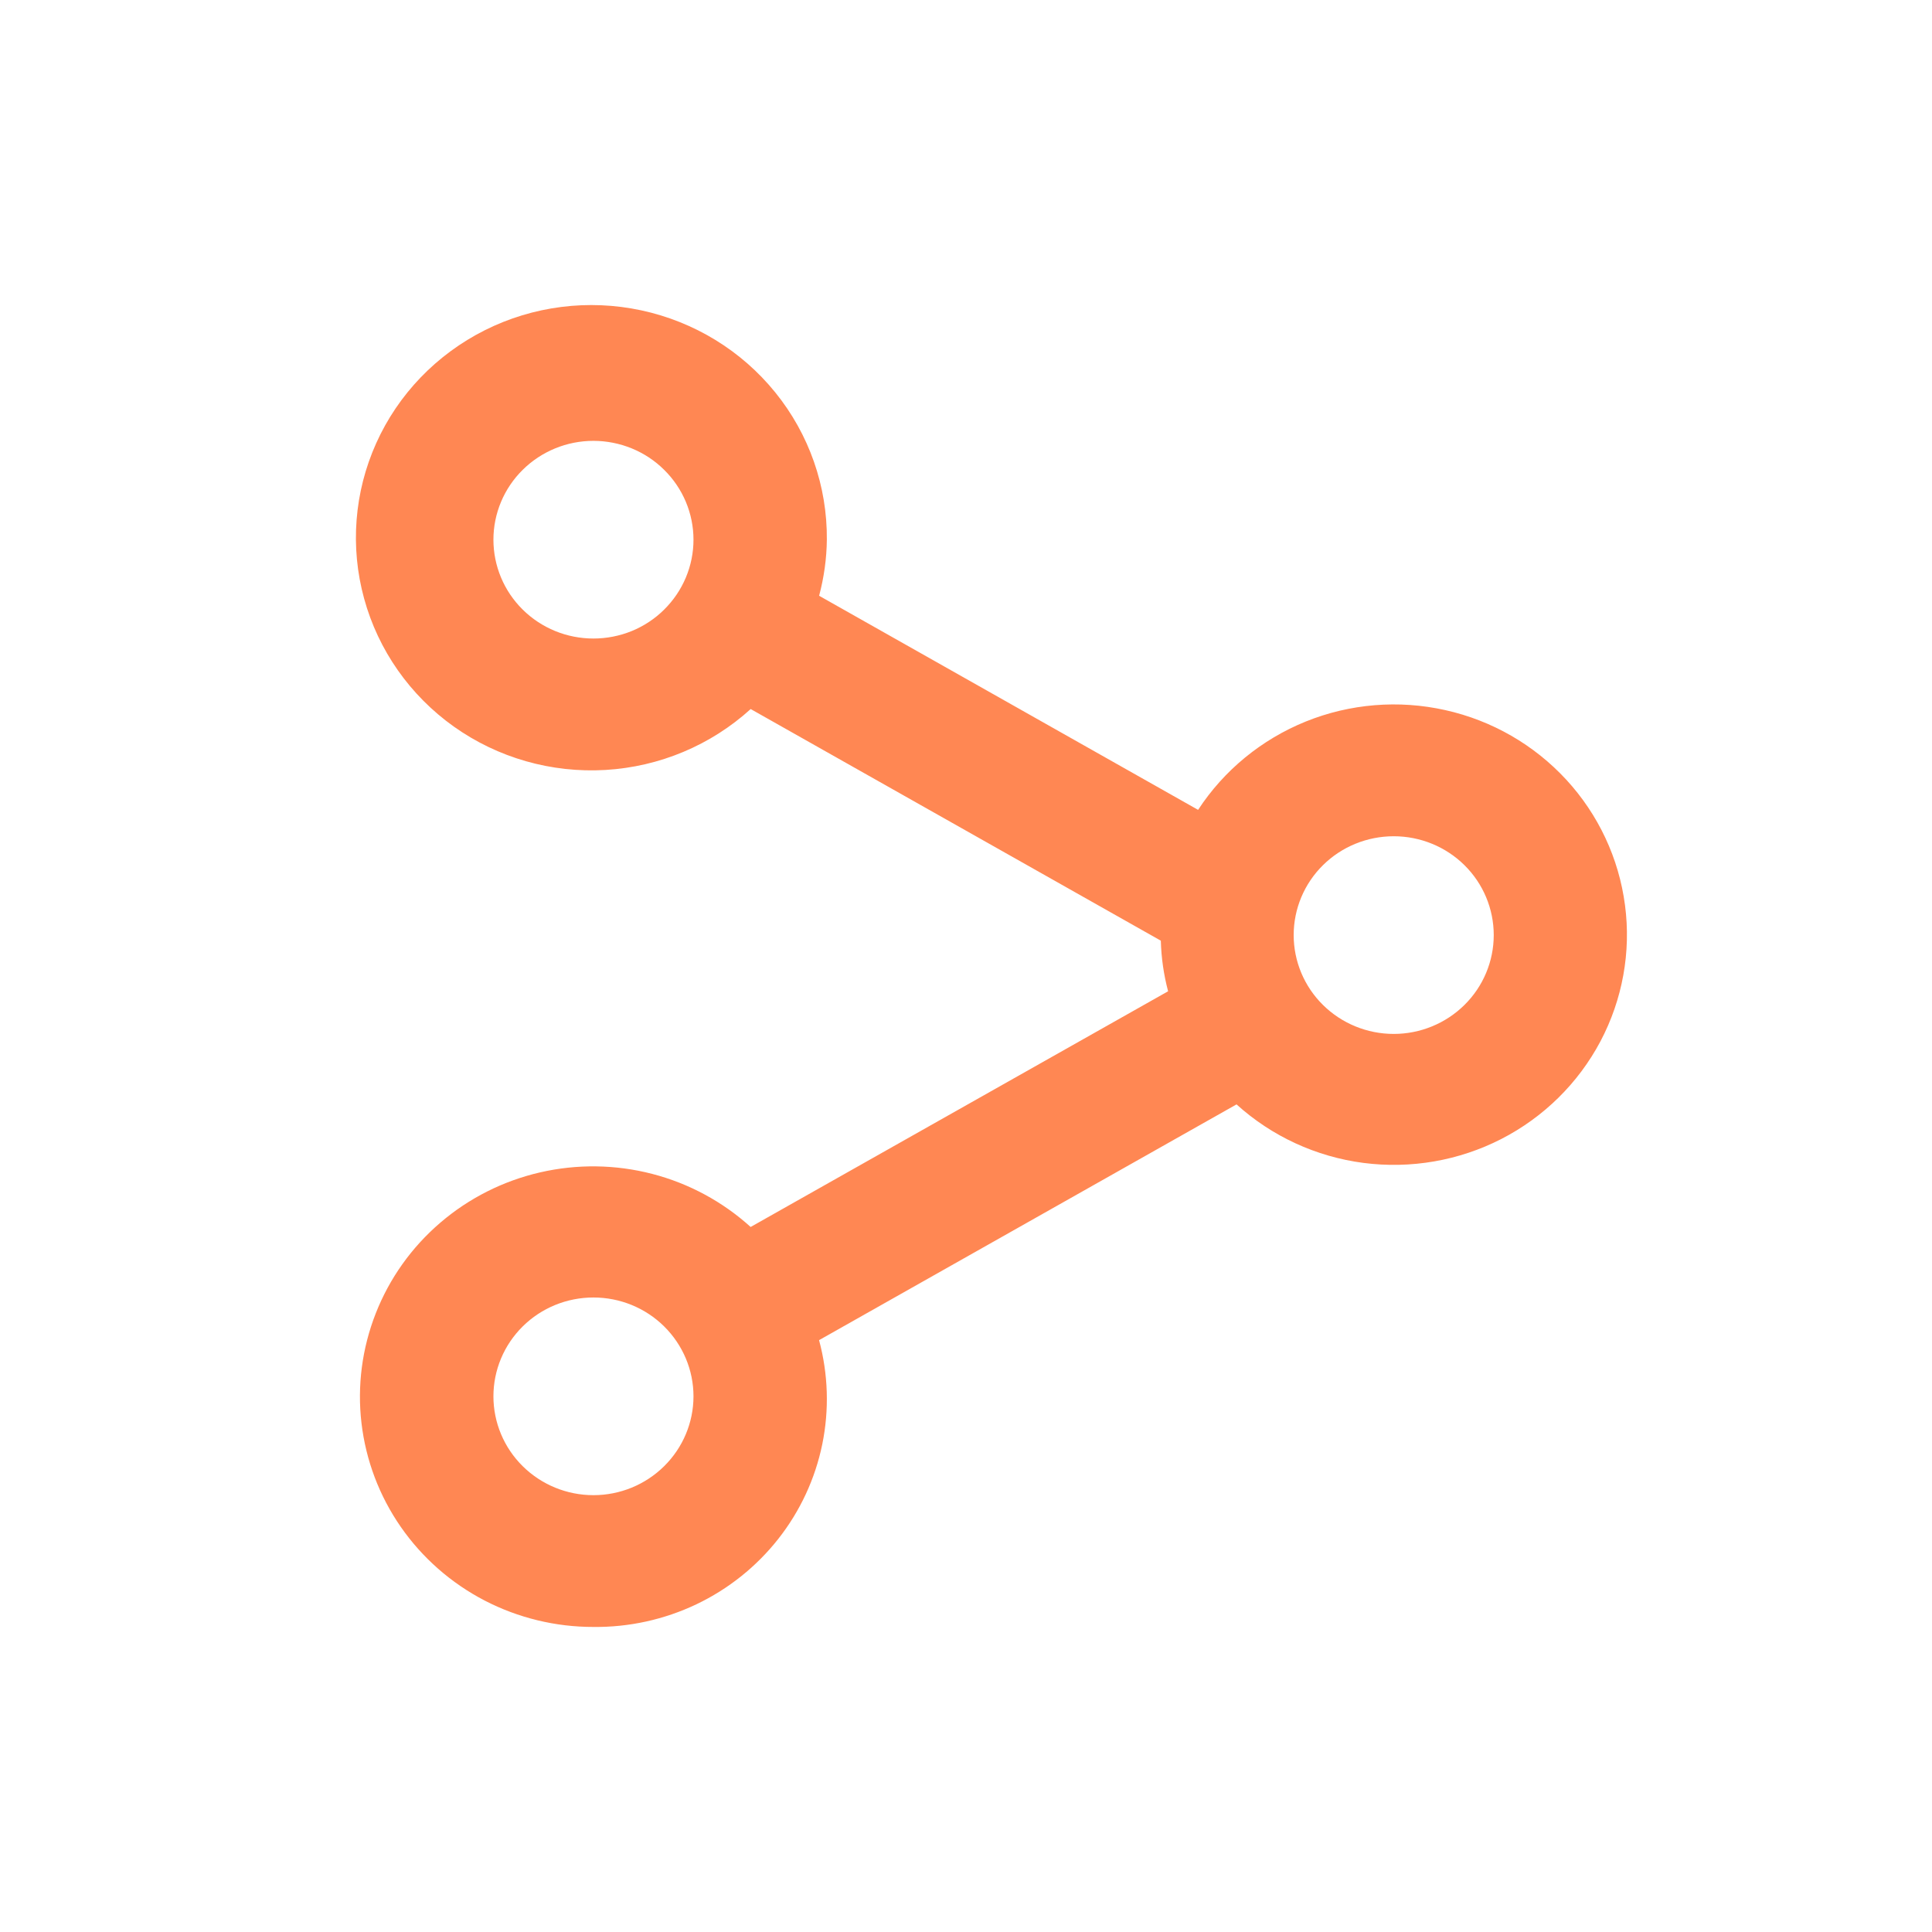 <svg width="38" height="38" viewBox="0 0 38 38" fill="none" xmlns="http://www.w3.org/2000/svg">
<path d="M11.672 32C12.372 32.008 13.065 31.855 13.696 31.555C14.326 31.255 14.878 30.814 15.308 30.268C15.738 29.722 16.034 29.085 16.173 28.407C16.312 27.729 16.29 27.028 16.11 26.359L24.321 21.722C25.014 22.349 25.884 22.751 26.816 22.873C27.747 22.994 28.694 22.83 29.528 22.403C30.362 21.975 31.042 21.305 31.478 20.483C31.913 19.66 32.083 18.725 31.962 17.805C31.842 16.884 31.439 16.022 30.807 15.336C30.174 14.649 29.344 14.171 28.427 13.967C27.511 13.762 26.553 13.84 25.684 14.191C24.814 14.543 24.075 15.149 23.565 15.929L16.111 11.718C16.207 11.358 16.259 10.988 16.263 10.615C16.272 9.563 15.914 8.54 15.249 7.719C14.584 6.897 13.653 6.327 12.612 6.104C11.572 5.881 10.485 6.019 9.536 6.495C8.586 6.972 7.831 7.756 7.399 8.718C6.967 9.679 6.883 10.759 7.162 11.774C7.44 12.79 8.065 13.679 8.929 14.293C9.794 14.907 10.847 15.207 11.91 15.144C12.973 15.081 13.981 14.658 14.765 13.946L22.832 18.502C22.841 18.839 22.889 19.172 22.975 19.497L14.764 24.133C14.214 23.635 13.55 23.276 12.828 23.089C12.107 22.902 11.35 22.892 10.624 23.059C9.897 23.226 9.223 23.566 8.66 24.049C8.096 24.532 7.661 25.143 7.391 25.831C7.121 26.518 7.024 27.259 7.11 27.991C7.196 28.724 7.461 29.424 7.883 30.032C8.305 30.64 8.871 31.137 9.531 31.48C10.191 31.822 10.926 32.001 11.672 32ZM11.672 25.52C12.194 25.52 12.694 25.724 13.063 26.089C13.432 26.454 13.64 26.948 13.64 27.464C13.64 27.979 13.432 28.474 13.063 28.838C12.694 29.203 12.194 29.408 11.672 29.408C11.15 29.408 10.65 29.203 10.281 28.838C9.912 28.474 9.705 27.979 9.705 27.464C9.705 26.948 9.912 26.454 10.281 26.089C10.65 25.724 11.15 25.52 11.672 25.52ZM27.413 16.448C27.934 16.448 28.435 16.652 28.804 17.017C29.173 17.381 29.38 17.876 29.38 18.392C29.38 18.907 29.173 19.402 28.804 19.766C28.435 20.131 27.934 20.336 27.413 20.336C26.891 20.336 26.39 20.131 26.021 19.766C25.652 19.402 25.445 18.907 25.445 18.392C25.445 17.876 25.652 17.381 26.021 17.017C26.39 16.652 26.891 16.448 27.413 16.448ZM11.672 8.671C11.931 8.671 12.186 8.722 12.425 8.819C12.664 8.917 12.881 9.06 13.063 9.241C13.246 9.421 13.391 9.636 13.49 9.871C13.589 10.107 13.64 10.36 13.64 10.615C13.64 10.871 13.589 11.123 13.49 11.359C13.391 11.595 13.246 11.809 13.063 11.99C12.881 12.171 12.664 12.314 12.425 12.412C12.186 12.509 11.931 12.559 11.672 12.559C11.15 12.559 10.65 12.355 10.281 11.99C9.912 11.626 9.705 11.131 9.705 10.615C9.705 10.1 9.912 9.605 10.281 9.241C10.65 8.876 11.15 8.671 11.672 8.671Z" fill="#FF8753"/>
</svg>

